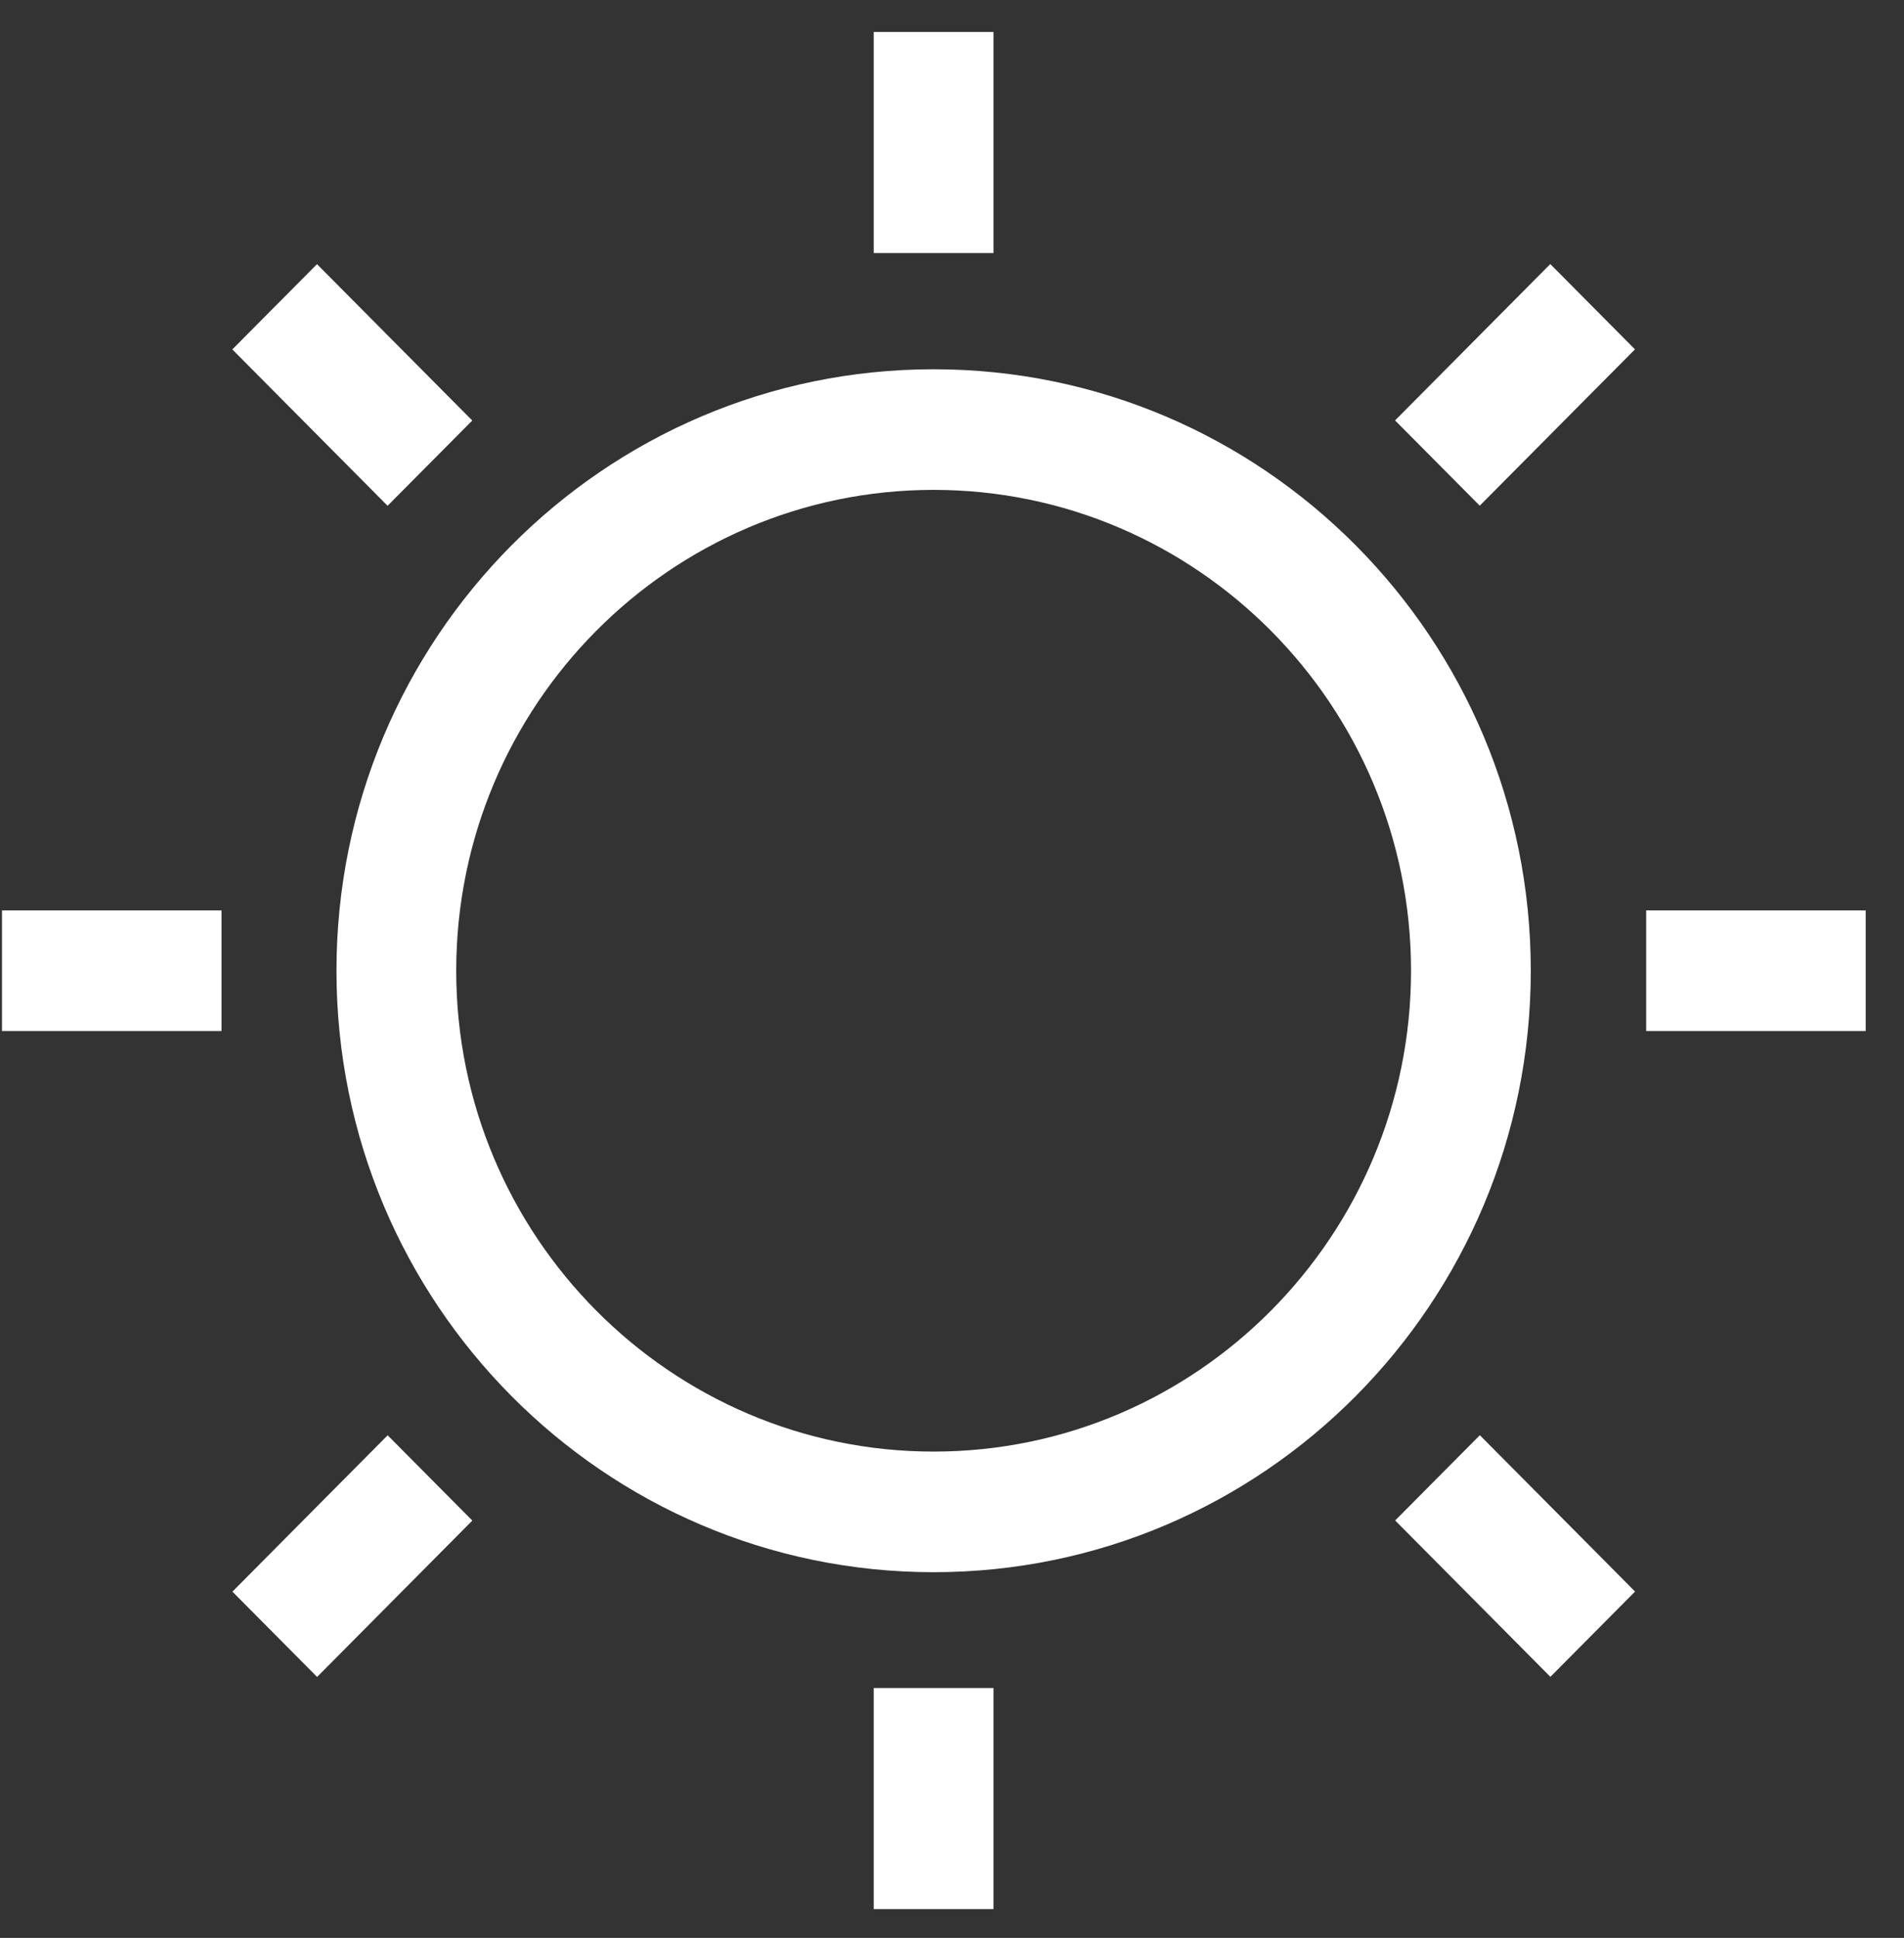 <svg width="57" height="58" viewBox="0 0 57 58" fill="none" xmlns="http://www.w3.org/2000/svg">
<rect x="0" y="0" width="57" height="58" fill="#333333" stroke="none"/>
<path d="M27.95 14.662C35.825 14.662 42.242 21.111 42.242 29.053C42.242 36.983 35.837 43.445 27.95 43.445C20.075 43.445 13.658 36.995 13.658 29.053C13.658 21.111 20.075 14.662 27.95 14.662ZM27.95 11.052C18.079 11.052 10.073 19.114 10.073 29.053C10.073 38.993 18.079 47.055 27.95 47.055C37.821 47.055 45.827 38.993 45.827 29.053C45.827 19.114 37.821 11.052 27.95 11.052Z" fill="white"/>
<path d="M29.742 0.956H26.157V7.574H29.742V0.956Z" fill="white"/>
<path d="M9.49 7.906L6.955 10.458L11.603 15.138L14.138 12.586L9.49 7.906Z" fill="white"/>
<path d="M6.631 27.248H0.059V30.858H6.631V27.248Z" fill="white"/>
<path d="M11.605 42.957L6.958 47.637L9.493 50.19L14.14 45.51L11.605 42.957Z" fill="white"/>
<path d="M29.742 50.521H26.157V57.139H29.742V50.521Z" fill="white"/>
<path d="M44.302 42.955L41.767 45.507L46.414 50.187L48.949 47.634L44.302 42.955Z" fill="white"/>
<path d="M55.853 27.248H49.281V30.858H55.853V27.248Z" fill="white"/>
<path d="M46.411 7.903L41.764 12.583L44.299 15.135L48.946 10.456L46.411 7.903Z" fill="white"/>
</svg>
